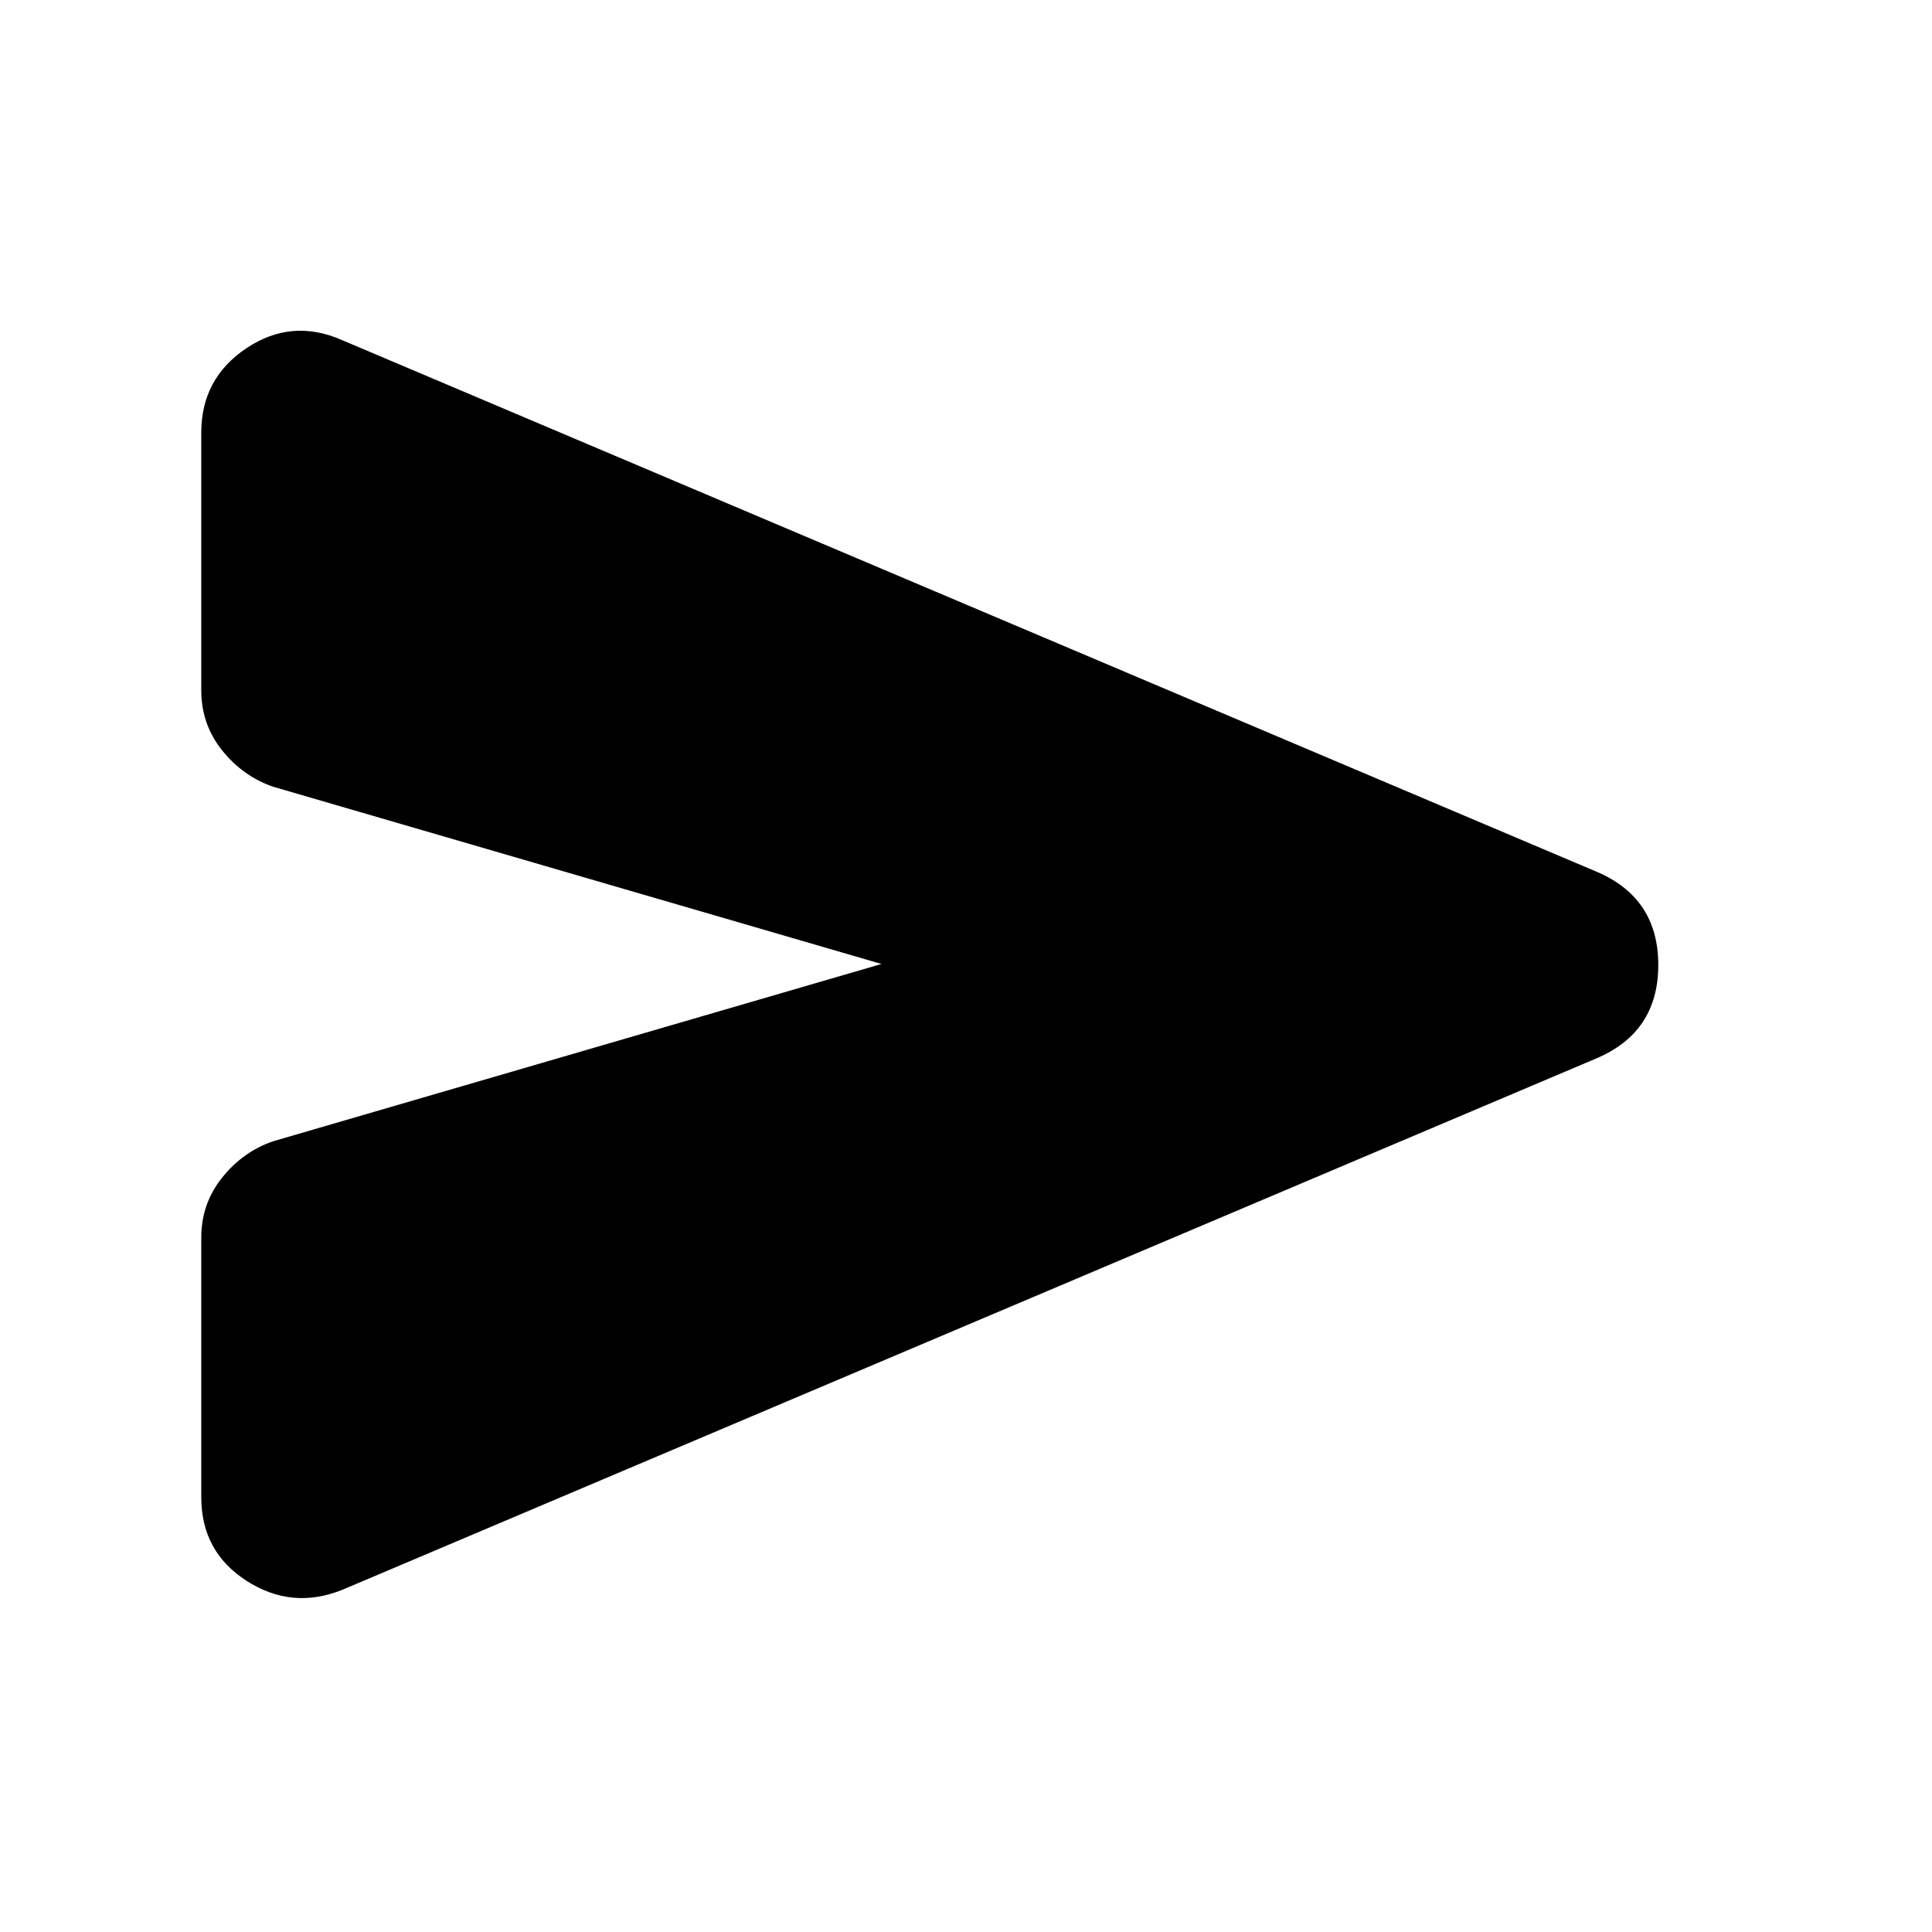 <svg xmlns="http://www.w3.org/2000/svg" height="40" width="40"><path d="M7.083 32.917q-1.041.416-1.979-.188-.937-.604-.937-1.729v-5.375q0-.708.437-1.25.438-.542 1.063-.75l12.583-3.667-12.583-3.666q-.625-.209-1.063-.75-.437-.542-.437-1.25V8.958q0-1.125.937-1.75.938-.625 1.979-.166l25.959 11q1.291.541 1.291 1.937t-1.291 1.938Z"/></svg>